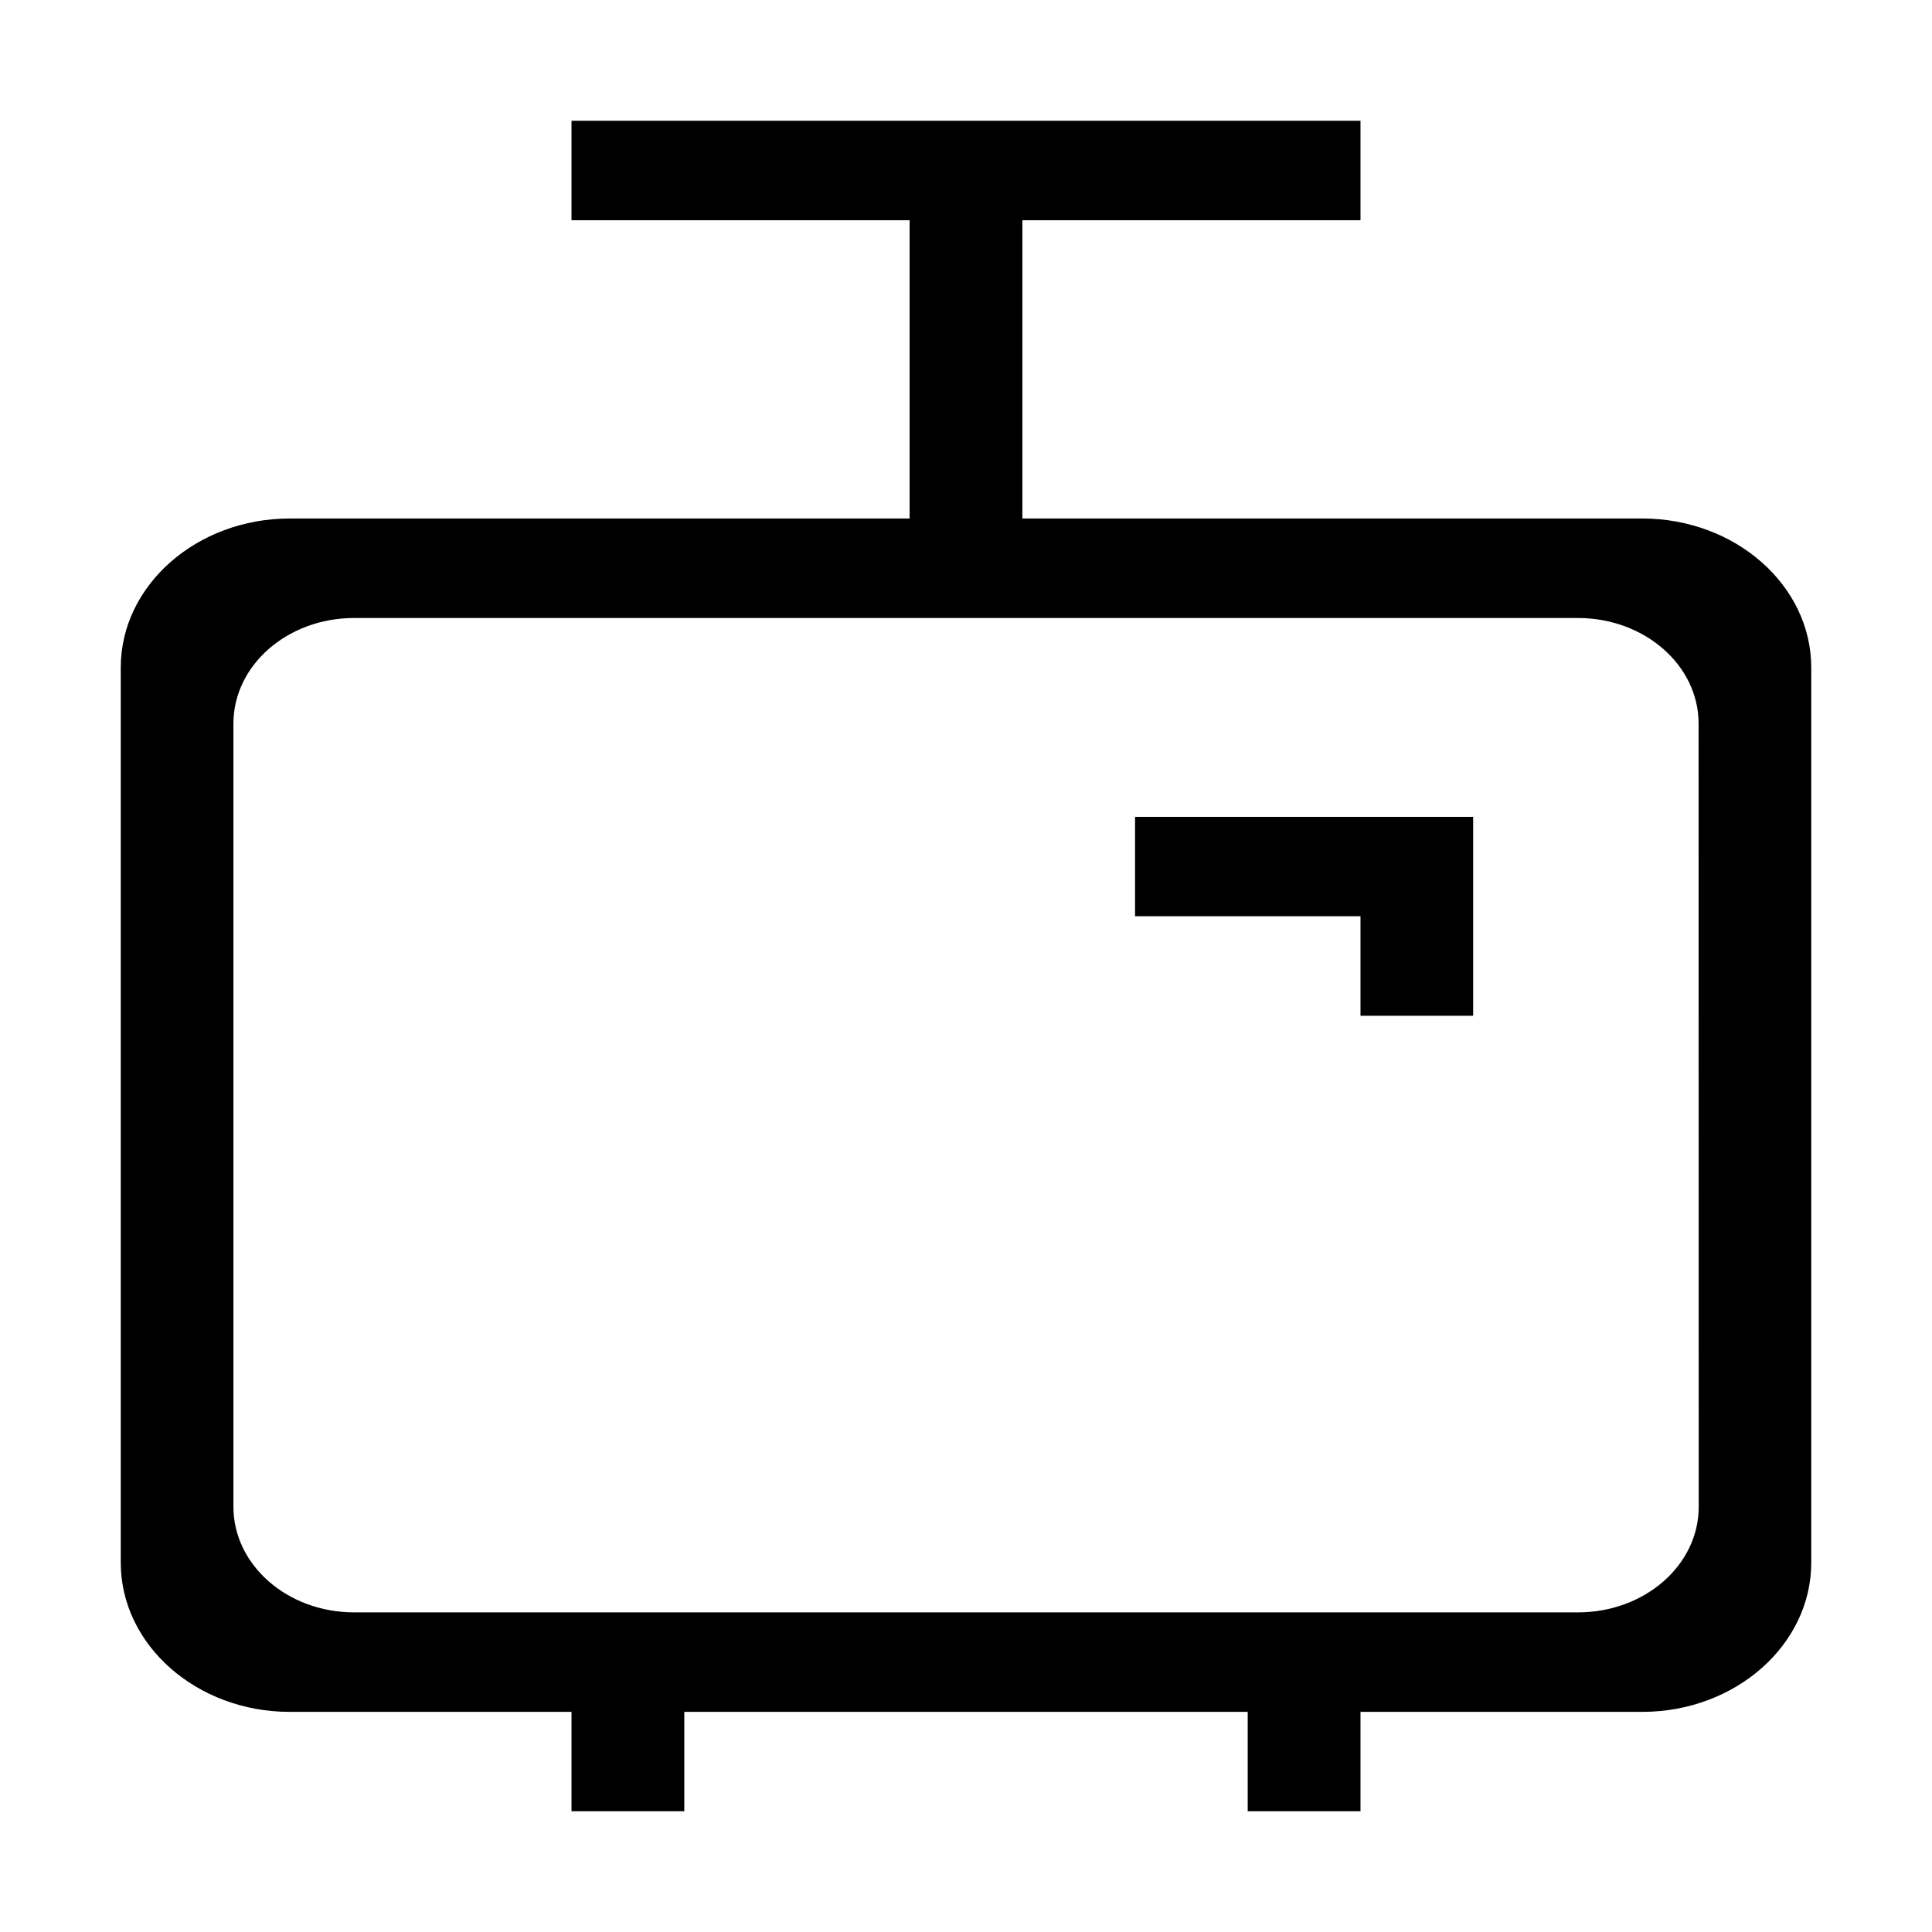 <svg width="16" height="16" viewBox="0 0 16 16" fill="currentColor" xmlns="http://www.w3.org/2000/svg">
<path fill-rule="evenodd" clip-rule="evenodd" d="M11.267 14.177H13.6C14.372 14.177 15 13.622 15 12.941V5.529C15 4.848 14.372 4.294 13.6 4.294H8.467V1.824H11.267V1H4.733V1.824H7.533V4.294H2.4C1.628 4.294 1 4.848 1 5.529V12.941C1 13.622 1.628 14.177 2.4 14.177H4.733V15H5.667V14.177H10.333V15H11.267V14.177ZM1.933 5.993C1.933 5.509 2.381 5.118 2.933 5.118H13.067C13.619 5.118 14.067 5.509 14.067 5.992L14.068 12.478C14.069 12.961 13.621 13.353 13.068 13.353H2.933C2.381 13.353 1.933 12.961 1.933 12.478V5.993ZM11.267 7.588H9.4V6.765H12.2V8.412H11.267V7.588Z" />
</svg>
